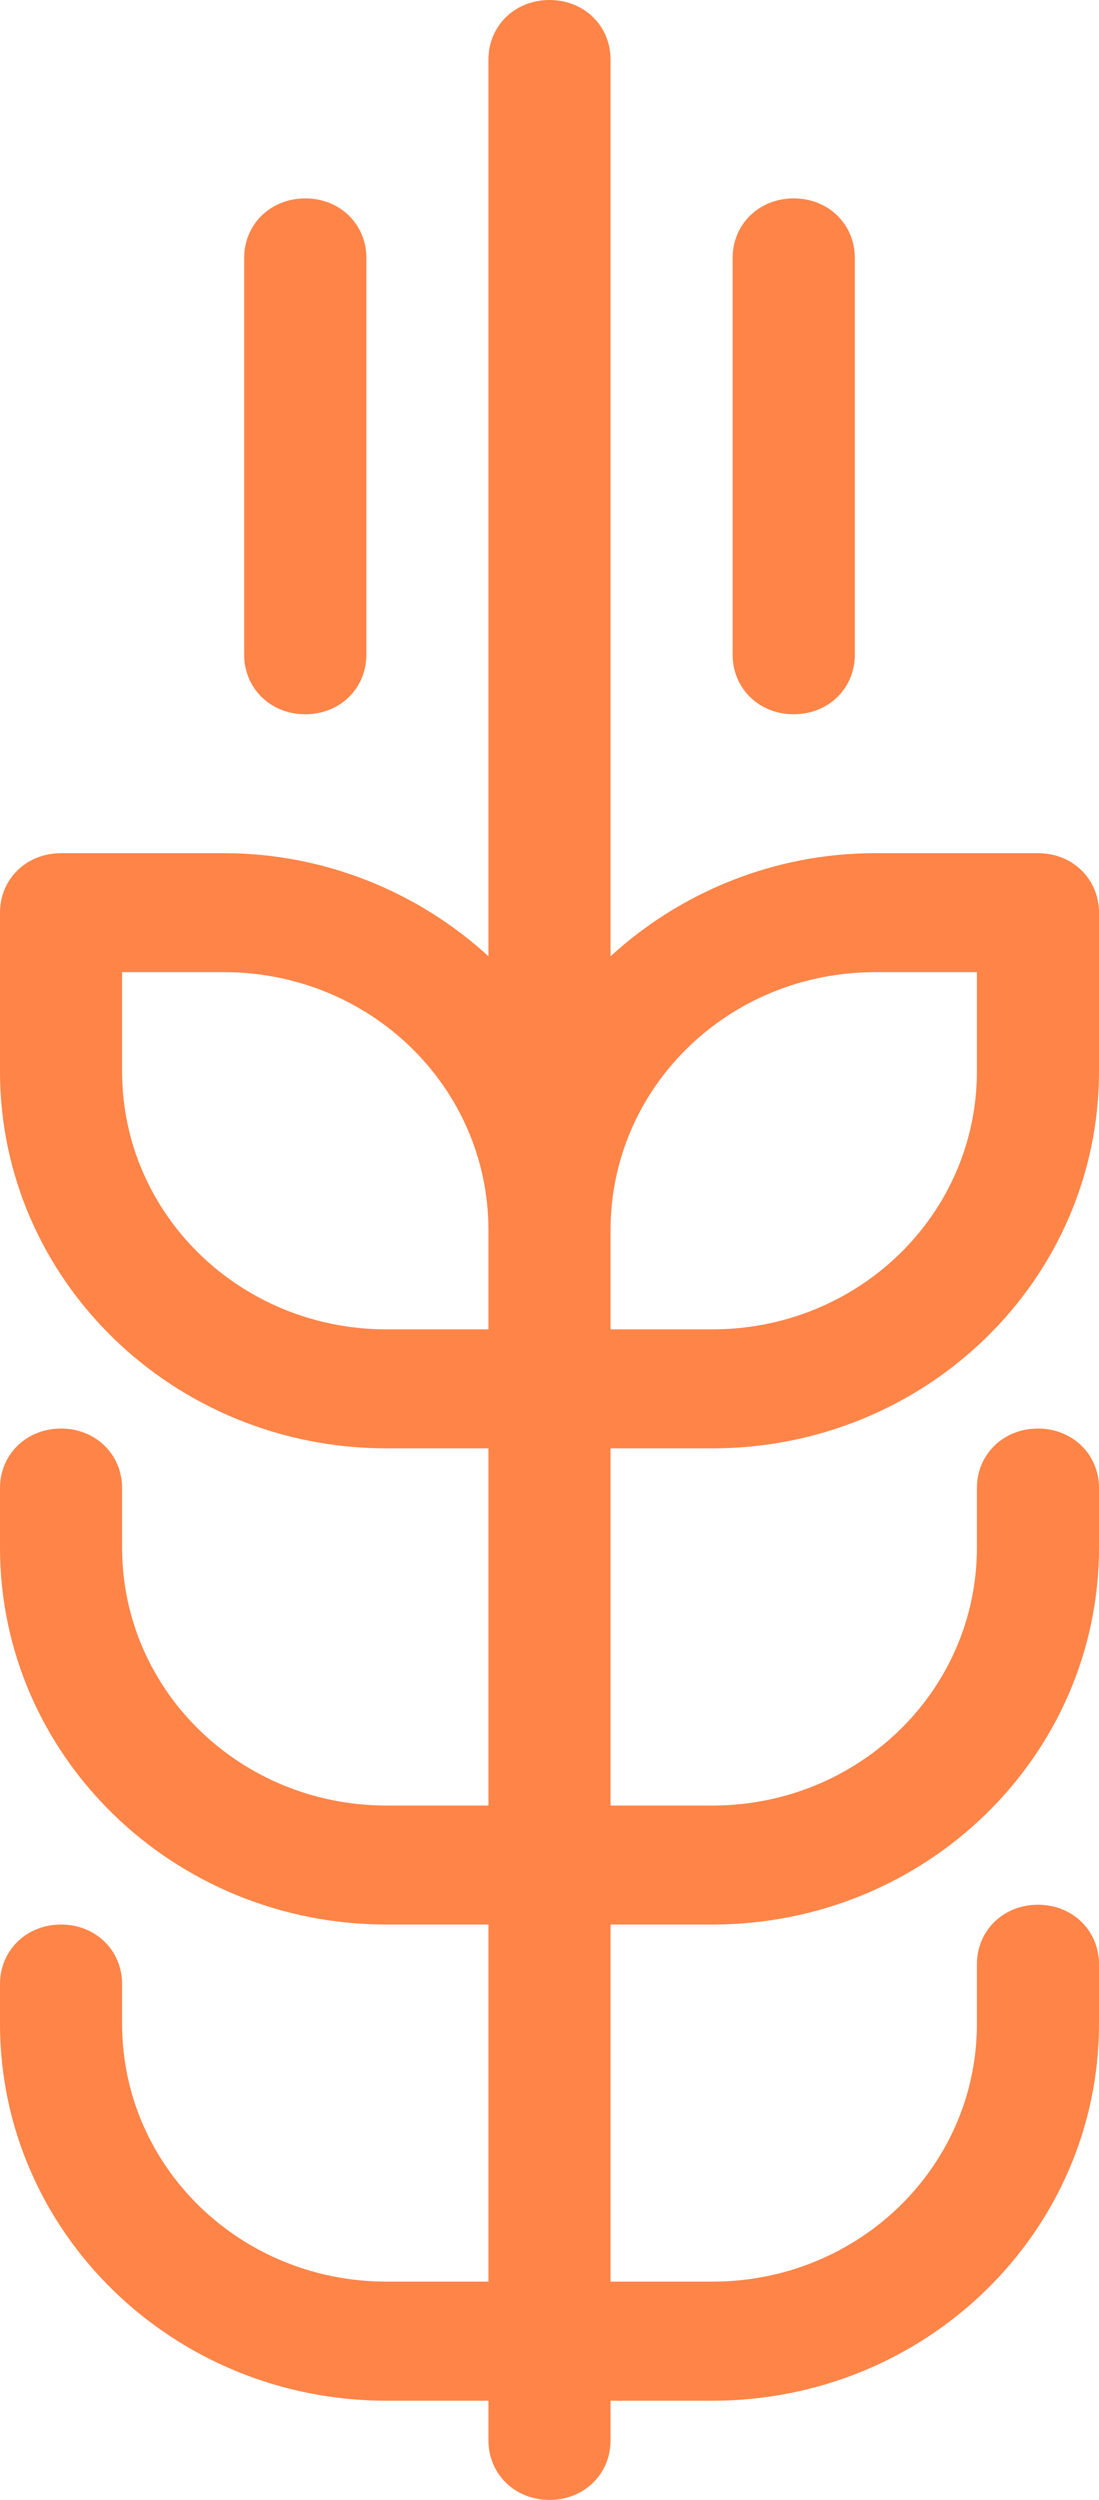 <svg width="11" height="25" viewBox="0 0 11 25" fill="none" xmlns="http://www.w3.org/2000/svg">
<path d="M5.5 0C5.154 0 4.889 0.258 4.889 0.595V9.563C4.196 8.928 3.259 8.532 2.241 8.532H0.611C0.265 8.532 0 8.79 0 9.127V10.714C0 12.798 1.731 14.484 3.87 14.484H4.889V18.056H3.87C2.404 18.056 1.222 16.905 1.222 15.476V14.881C1.222 14.544 0.957 14.286 0.611 14.286C0.265 14.286 0 14.544 0 14.881V15.476C0 17.559 1.731 19.246 3.87 19.246H4.889V22.817H3.87C2.404 22.817 1.222 21.667 1.222 20.238V19.841C1.222 19.504 0.957 19.246 0.611 19.246C0.265 19.246 0 19.504 0 19.841V20.238C0 22.321 1.731 24.008 3.87 24.008H4.889V24.405C4.889 24.742 5.154 25 5.5 25C5.846 25 6.111 24.742 6.111 24.405V24.008H7.13C9.269 24.008 11 22.321 11 20.238V19.643C11 19.306 10.735 19.048 10.389 19.048C10.043 19.048 9.778 19.306 9.778 19.643V20.238C9.778 21.667 8.596 22.817 7.13 22.817H6.111V19.246H7.13C9.269 19.246 11 17.559 11 15.476V14.881C11 14.544 10.735 14.286 10.389 14.286C10.043 14.286 9.778 14.544 9.778 14.881V15.476C9.778 16.905 8.596 18.056 7.13 18.056H6.111V14.484H7.13C9.269 14.484 11 12.798 11 10.714V9.127C11 8.79 10.735 8.532 10.389 8.532H8.759C7.741 8.532 6.804 8.928 6.111 9.563V0.595C6.111 0.258 5.846 0 5.5 0ZM3.056 1.984C2.709 1.984 2.444 2.242 2.444 2.579V6.548C2.444 6.885 2.709 7.143 3.056 7.143C3.402 7.143 3.667 6.885 3.667 6.548V2.579C3.667 2.242 3.402 1.984 3.056 1.984ZM7.944 1.984C7.598 1.984 7.333 2.242 7.333 2.579V6.548C7.333 6.885 7.598 7.143 7.944 7.143C8.291 7.143 8.556 6.885 8.556 6.548V2.579C8.556 2.242 8.291 1.984 7.944 1.984ZM1.222 9.722H2.241C3.707 9.722 4.889 10.873 4.889 12.302V13.294H3.87C2.404 13.294 1.222 12.143 1.222 10.714V9.722ZM8.759 9.722H9.778V10.714C9.778 12.143 8.596 13.294 7.13 13.294H6.111V12.302C6.111 10.873 7.293 9.722 8.759 9.722Z" fill="#FF8447"/>
</svg>
